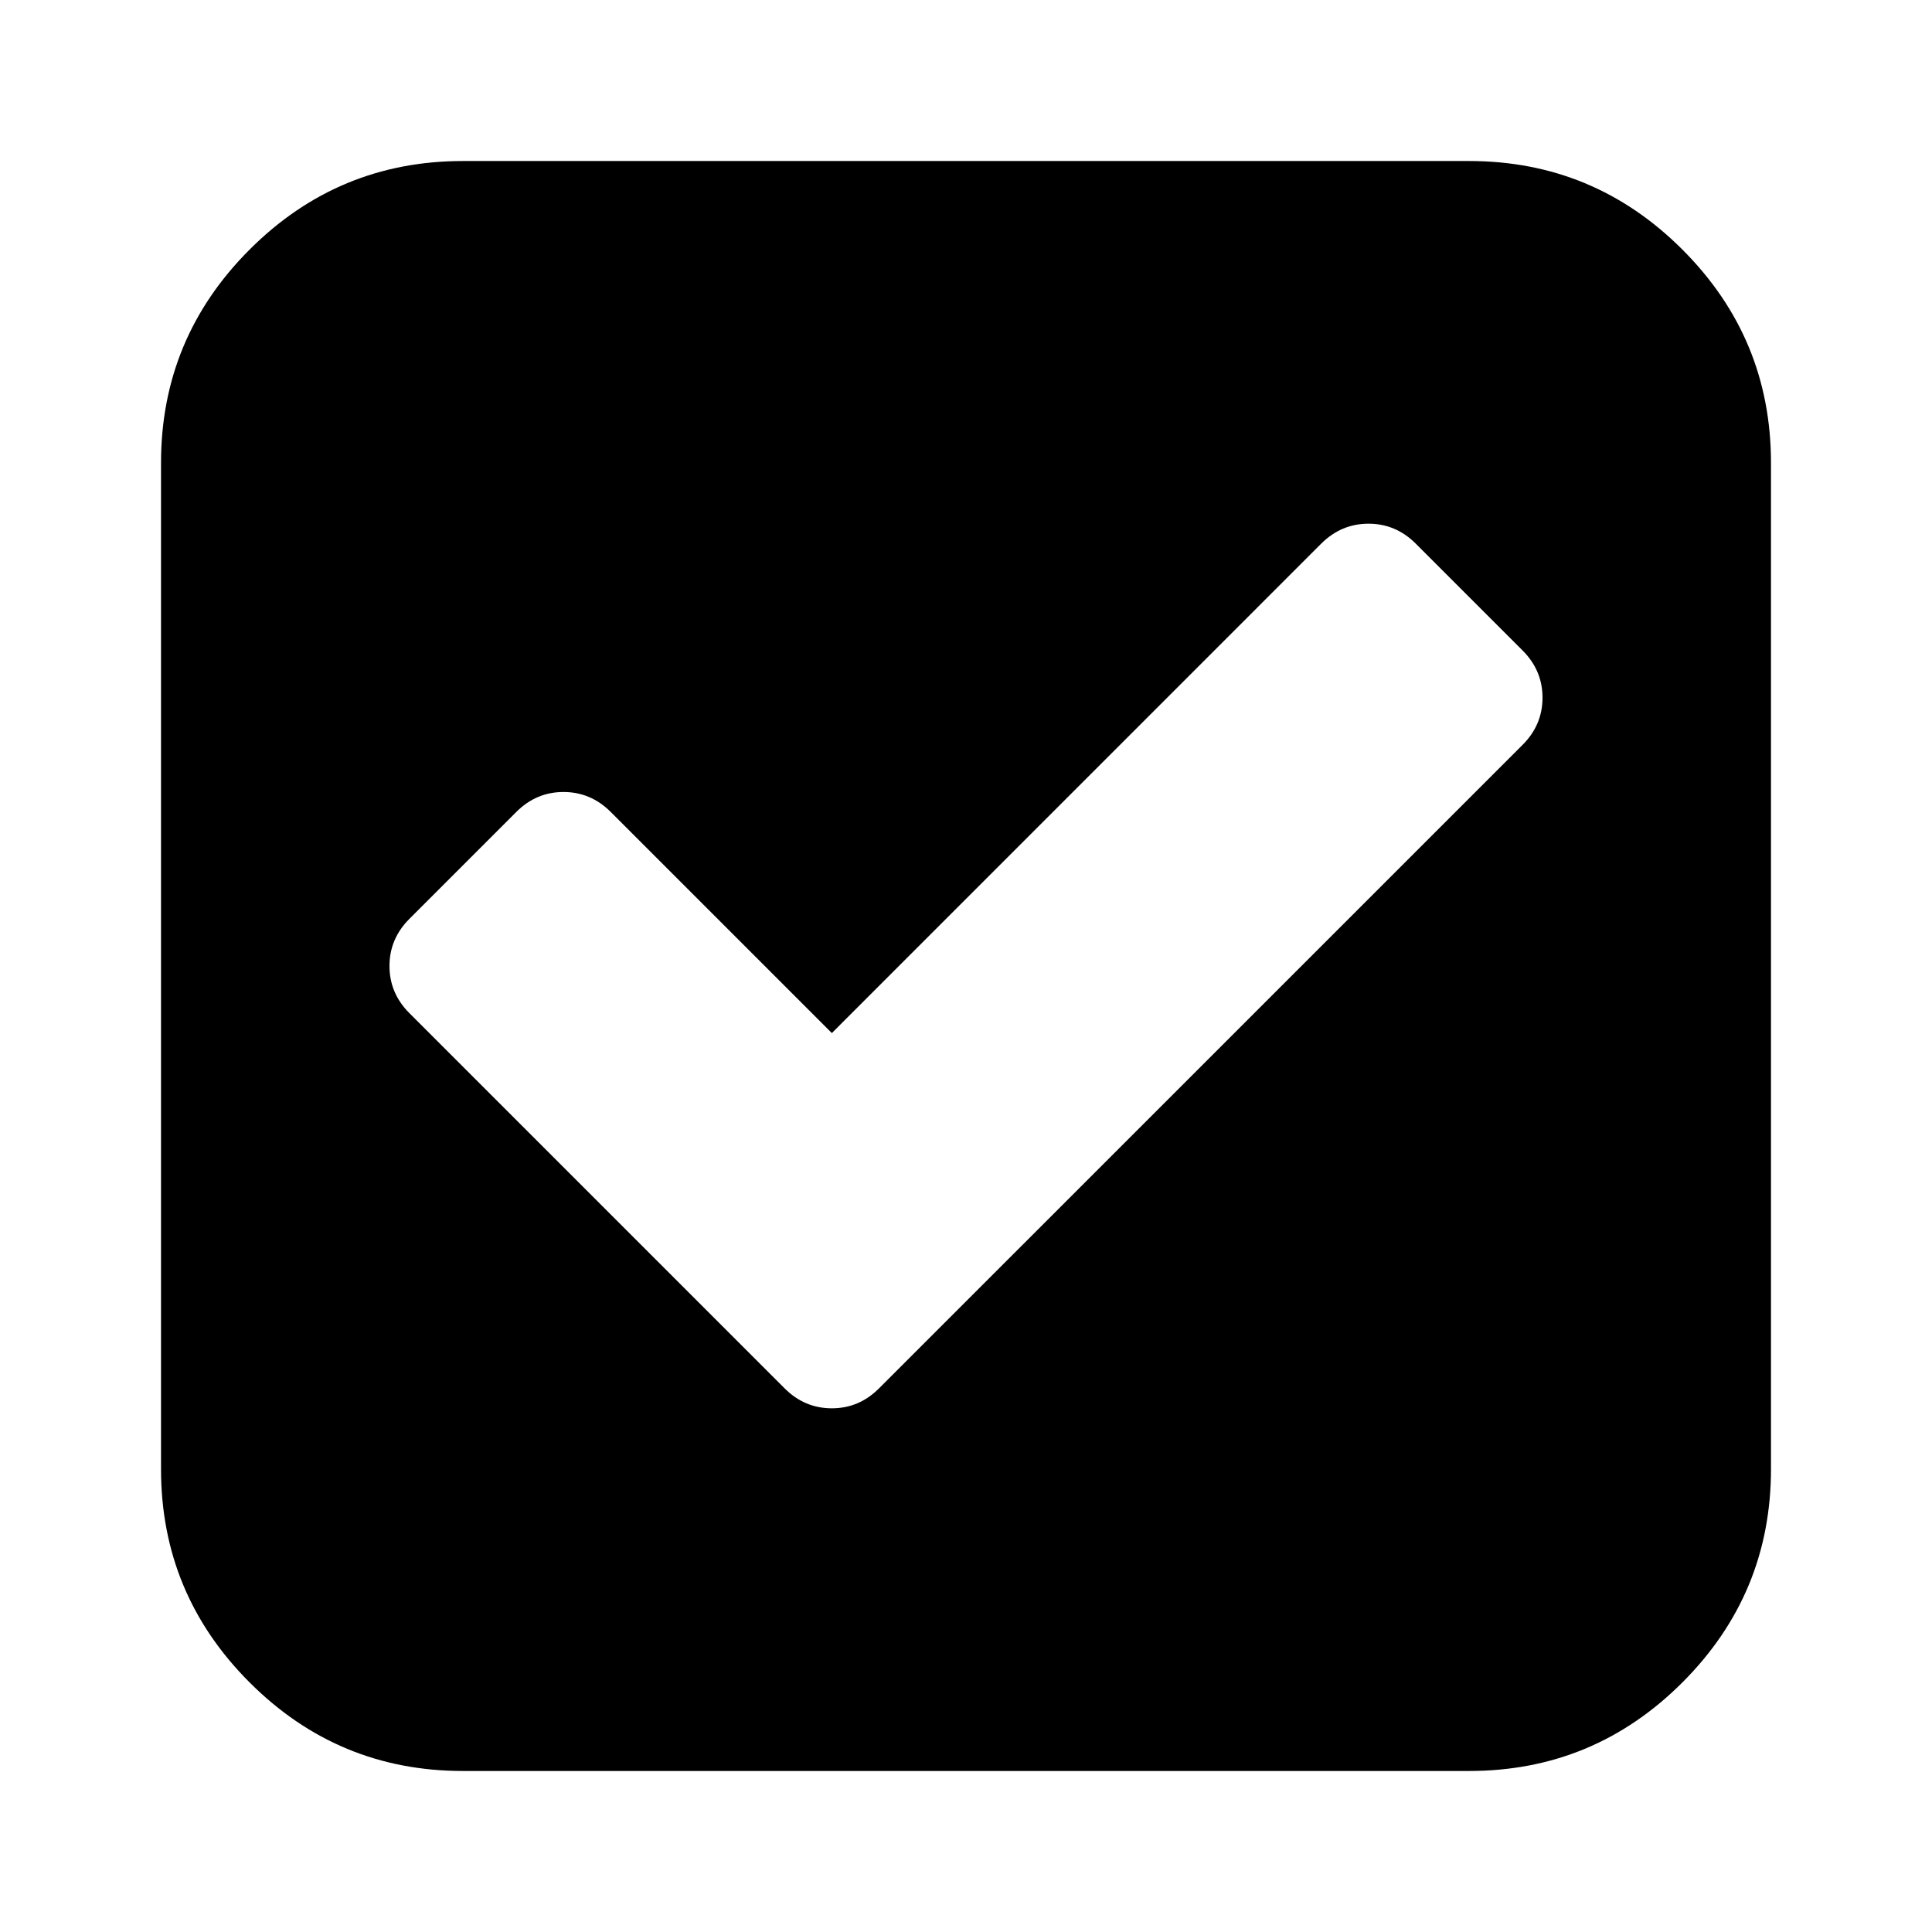 <svg width="32" height="32" viewBox="0 0 32 32" fill="none" xmlns="http://www.w3.org/2000/svg">
<path d="M14.559 22.996L25.219 12.337C25.439 12.117 25.549 11.856 25.549 11.556C25.549 11.255 25.439 10.994 25.219 10.774L23.448 9.003C23.228 8.784 22.968 8.674 22.667 8.674C22.366 8.674 22.105 8.784 21.885 9.003L13.778 17.111L10.115 13.448C9.895 13.228 9.634 13.118 9.333 13.118C9.032 13.118 8.772 13.228 8.552 13.448L6.781 15.219C6.561 15.439 6.451 15.699 6.451 16C6.451 16.301 6.561 16.561 6.781 16.781L12.996 22.996C13.216 23.216 13.477 23.326 13.778 23.326C14.079 23.326 14.339 23.216 14.559 22.996ZM29.333 7.667V24.333C29.333 25.711 28.844 26.888 27.866 27.866C26.888 28.844 25.711 29.333 24.333 29.333H7.667C6.289 29.333 5.112 28.844 4.134 27.866C3.156 26.888 2.667 25.711 2.667 24.333V7.667C2.667 6.289 3.156 5.112 4.134 4.134C5.112 3.156 6.289 2.667 7.667 2.667H24.333C25.711 2.667 26.888 3.156 27.866 4.134C28.844 5.112 29.333 6.289 29.333 7.667Z" fill="black"/>
</svg>
